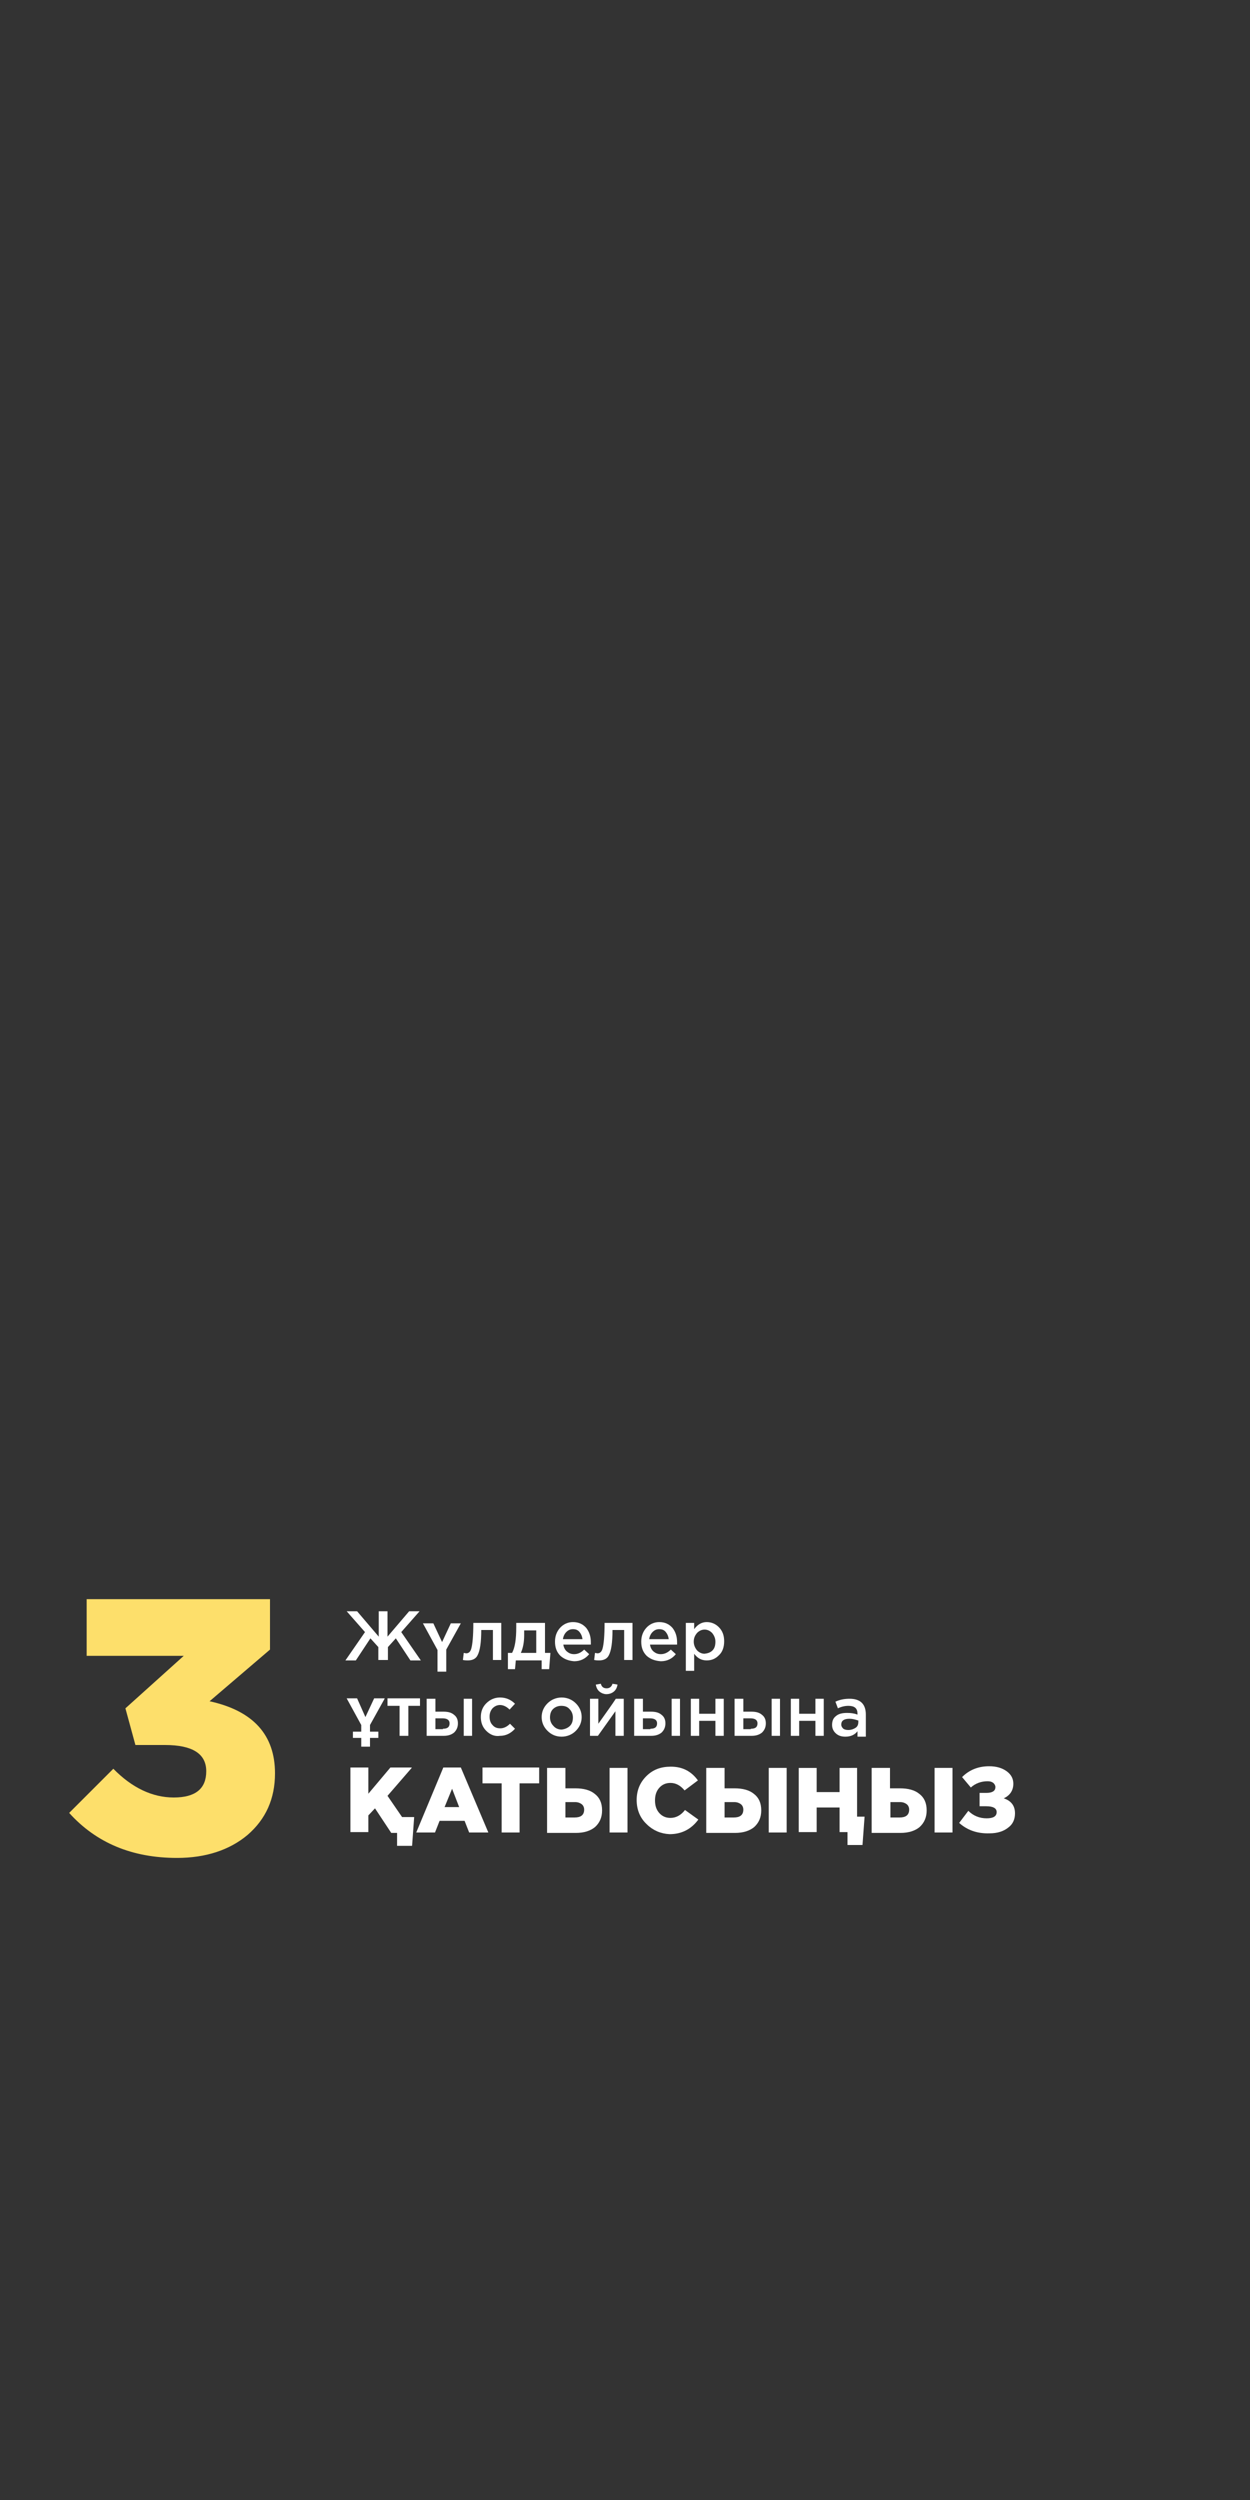 <?xml version="1.0" encoding="utf-8"?>
<!-- Generator: Adobe Illustrator 25.2.3, SVG Export Plug-In . SVG Version: 6.00 Build 0)  -->
<svg version="1.1" id="Layer_2_1_" xmlns="http://www.w3.org/2000/svg" xmlns:xlink="http://www.w3.org/1999/xlink" x="0px" y="0px"
	 viewBox="0 0 300 600" style="enable-background:new 0 0 300 600;" xml:space="preserve">
<rect x="0" y="0" width="300" height="600" fill="#333333" stroke="none"/>
<style type="text/css">
	.st0{fill:#FDDF6B;}
	.st1{fill:#FFFFFF;}
</style>
<g>
	<path class="st0" d="M16.6,435.1l10.6-10.6c4.5,4.6,9.4,6.9,14.5,6.9c5.2,0,7.8-2.1,7.8-6.3c0-4.2-3.3-6.3-9.9-6.3h-7.1l-2.4-8.8
		l14-12.6H20.8v-13.6h44v12.1l-14.5,12.4c10.5,2.3,15.7,8.1,15.7,17.3c0,6.1-2.2,11-6.6,14.8c-4.3,3.6-10,5.5-16.9,5.5
		C31.7,445.9,23.1,442.3,16.6,435.1z"/>
</g>
<g>
	<path class="st1" d="M90.8,398.4v-3.1l-1.9-2.1l-3.5,5.3h-2.5l4.7-6.8l-4.4-5h2.5l5.2,6.1v-6.1h2.1v6.1l5.2-6.1h2.5l-4.4,5l4.7,6.8
		h-2.5l-3.5-5.3l-1.9,2.1v3.1H90.8z"/>
	<path class="st1" d="M110.6,389.6l-3.5,6.3v5.3H105v-5.2l-3.5-6.4h2.5l2.1,4.5l2.1-4.5H110.6z"/>
	<path class="st1" d="M111.1,398.4l0.2-1.7c0.2,0,0.4,0.1,0.6,0.1c0.6,0,1-0.4,1.2-1.1c0.3-1,0.5-3.1,0.5-6.2h6.7v8.9h-2v-7.2h-2.8
		c0,3-0.3,5-0.9,6.1c-0.4,0.8-1.2,1.2-2.3,1.2C112,398.5,111.6,398.5,111.1,398.4z"/>
	<path class="st1" d="M121.9,396.7h1c0.7-1.3,1-3.3,1-6.1v-1.1h6.9v7.2h1.3l-0.3,3.9H130v-2.1h-6.2l-0.2,2.1h-1.7V396.7z
		 M128.7,396.7v-5.4h-2.9v1.2c0,1.7-0.3,3.1-0.8,4.2H128.7z"/>
	<path class="st1" d="M134.5,397.4c-0.9-0.9-1.3-2-1.3-3.4c0-1.3,0.4-2.4,1.2-3.3c0.8-0.9,1.9-1.4,3.1-1.4c1.4,0,2.4,0.5,3.2,1.4
		c0.7,0.9,1.1,2,1.1,3.4c0,0.2,0,0.4,0,0.6h-6.6c0.1,0.7,0.4,1.3,0.9,1.7c0.5,0.4,1,0.6,1.7,0.6c0.9,0,1.7-0.4,2.4-1.1l1.2,1.1
		c-0.9,1.1-2.1,1.7-3.6,1.7C136.5,398.6,135.4,398.2,134.5,397.4z M139.8,393.4c-0.1-0.7-0.3-1.2-0.7-1.7c-0.4-0.5-0.9-0.7-1.6-0.7
		c-0.6,0-1.1,0.2-1.6,0.7c-0.4,0.4-0.7,1-0.8,1.7H139.8z"/>
	<path class="st1" d="M142.6,398.4l0.2-1.7c0.2,0,0.4,0.1,0.6,0.1c0.6,0,1-0.4,1.2-1.1c0.3-1,0.5-3.1,0.5-6.2h6.7v8.9h-2v-7.2H147
		c0,3-0.3,5-0.9,6.1c-0.4,0.8-1.2,1.2-2.3,1.2C143.5,398.5,143.1,398.5,142.6,398.4z"/>
	<path class="st1" d="M155.2,397.4c-0.9-0.9-1.3-2-1.3-3.4c0-1.3,0.4-2.4,1.2-3.3c0.8-0.9,1.9-1.4,3.1-1.4c1.4,0,2.4,0.5,3.2,1.4
		c0.7,0.9,1.1,2,1.1,3.4c0,0.2,0,0.4,0,0.6H156c0.1,0.7,0.4,1.3,0.9,1.7c0.5,0.4,1,0.6,1.7,0.6c0.9,0,1.7-0.4,2.4-1.1l1.2,1.1
		c-0.9,1.1-2.1,1.7-3.6,1.7C157.2,398.6,156.1,398.2,155.2,397.4z M160.5,393.4c-0.1-0.7-0.3-1.2-0.7-1.7c-0.4-0.5-0.9-0.7-1.6-0.7
		c-0.6,0-1.1,0.2-1.6,0.7c-0.4,0.4-0.7,1-0.8,1.7H160.5z"/>
	<path class="st1" d="M164.6,389.5h2v1.5c0.8-1.1,1.8-1.7,3-1.7c1.1,0,2.1,0.4,2.9,1.2c0.9,0.9,1.3,2,1.3,3.4c0,1.4-0.4,2.6-1.3,3.4
		c-0.8,0.8-1.7,1.2-2.9,1.2c-1.2,0-2.2-0.5-3-1.6v4.1h-2V389.5z M171,396.1c0.5-0.5,0.7-1.2,0.7-2.1c0-0.8-0.3-1.5-0.8-2.1
		c-0.5-0.5-1.1-0.8-1.8-0.8c-0.7,0-1.3,0.3-1.8,0.8c-0.5,0.6-0.8,1.2-0.8,2.1c0,0.8,0.3,1.5,0.8,2.1c0.5,0.5,1.1,0.8,1.8,0.8
		C169.9,396.8,170.5,396.6,171,396.1z"/>
	<path class="st1" d="M92.3,407.7l-3.5,6.3v1.6h2v1.5h-2v2.1h-2.1v-2.1h-2v-1.5h2v-1.6l-3.5-6.4h2.5l2,4.5l2.1-4.5H92.3z"/>
	<path class="st1" d="M95.9,409.4h-2.9v-1.8h7.8v1.8H98v7.2h-2.1V409.4z"/>
	<path class="st1" d="M102.5,407.7h2v3.1h1.9c1.1,0,1.9,0.2,2.5,0.7c0.7,0.5,1,1.2,1,2.1c0,0.9-0.3,1.6-0.9,2.2
		c-0.6,0.5-1.4,0.8-2.5,0.8h-4.1V407.7z M106.3,414.9c1.1,0,1.6-0.4,1.6-1.3c0-0.8-0.6-1.2-1.7-1.2h-1.7v2.6H106.3z M111.3,407.7h2
		v8.9h-2V407.7z"/>
	<path class="st1" d="M116.7,415.4c-0.9-0.9-1.3-2-1.3-3.3v0c0-1.3,0.4-2.4,1.3-3.3c0.9-0.9,2-1.4,3.3-1.4c1.4,0,2.6,0.5,3.6,1.5
		l-1.3,1.4c-0.7-0.7-1.5-1.1-2.3-1.1c-0.7,0-1.3,0.3-1.8,0.8c-0.5,0.6-0.7,1.2-0.7,2v0c0,0.8,0.2,1.5,0.7,2c0.5,0.6,1.1,0.8,1.9,0.8
		c0.8,0,1.6-0.4,2.3-1.1l1.2,1.2c-1,1.1-2.2,1.7-3.6,1.7C118.7,416.8,117.6,416.3,116.7,415.4z"/>
	<path class="st1" d="M131.4,415.4c-0.9-0.9-1.4-2-1.4-3.3c0-1.3,0.5-2.4,1.4-3.3c0.9-0.9,2.1-1.4,3.4-1.4s2.5,0.5,3.4,1.4
		c0.9,0.9,1.4,2,1.4,3.3c0,1.3-0.5,2.4-1.4,3.3c-0.9,0.9-2.1,1.4-3.4,1.4C133.4,416.8,132.3,416.3,131.4,415.4z M136.8,414.2
		c0.5-0.5,0.7-1.2,0.7-2c0-0.8-0.3-1.5-0.8-2c-0.5-0.6-1.2-0.8-2-0.8c-0.8,0-1.5,0.3-2,0.8c-0.5,0.5-0.7,1.2-0.7,2
		c0,0.8,0.3,1.5,0.8,2c0.5,0.6,1.2,0.9,2,0.9C135.6,415,136.3,414.7,136.8,414.2z"/>
	<path class="st1" d="M141.6,407.7h2v6c1.9-2.7,3.3-4.6,4.2-6h1.9v8.9h-2v-5.9l-4.2,5.9h-1.9V407.7z M143.9,406
		c-0.5-0.4-0.8-1-0.9-1.7l1.2-0.2c0.2,0.8,0.7,1.1,1.4,1.1c0.7,0,1.2-0.4,1.4-1.1l1.2,0.2c-0.1,0.7-0.4,1.3-0.9,1.7
		c-0.5,0.4-1.1,0.6-1.8,0.6C145,406.6,144.4,406.4,143.9,406z"/>
	<path class="st1" d="M152.3,407.7h2v3.1h1.9c1.1,0,1.9,0.2,2.5,0.7c0.7,0.5,1,1.2,1,2.1c0,0.9-0.3,1.6-0.9,2.2
		c-0.6,0.5-1.4,0.8-2.5,0.8h-4.1V407.7z M156.1,414.9c1.1,0,1.6-0.4,1.6-1.3c0-0.8-0.6-1.2-1.7-1.2h-1.7v2.6H156.1z M161.2,407.7h2
		v8.9h-2V407.7z"/>
	<path class="st1" d="M165.8,407.7h2v3.6h3.9v-3.6h2v8.9h-2V413h-3.9v3.6h-2V407.7z"/>
	<path class="st1" d="M176.4,407.7h2v3.1h1.9c1.1,0,1.9,0.2,2.5,0.7c0.7,0.5,1,1.2,1,2.1c0,0.9-0.3,1.6-0.9,2.2
		c-0.6,0.5-1.4,0.8-2.5,0.8h-4.1V407.7z M180.2,414.9c1.1,0,1.6-0.4,1.6-1.3c0-0.8-0.6-1.2-1.7-1.2h-1.7v2.6H180.2z M185.2,407.7h2
		v8.9h-2V407.7z"/>
	<path class="st1" d="M189.8,407.7h2v3.6h3.9v-3.6h2v8.9h-2V413h-3.9v3.6h-2V407.7z"/>
	<path class="st1" d="M205.8,416.6v-1.1c-0.7,0.9-1.7,1.3-2.9,1.3c-0.9,0-1.6-0.2-2.2-0.7c-0.6-0.5-1-1.2-1-2.1c0-1,0.3-1.7,1-2.2
		c0.6-0.5,1.5-0.7,2.6-0.7c0.9,0,1.7,0.1,2.5,0.4v-0.2c0-1.3-0.7-1.9-2.2-1.9c-0.8,0-1.7,0.2-2.5,0.6l-0.6-1.6
		c1.1-0.5,2.2-0.7,3.4-0.7c2.6,0,3.9,1.3,3.9,3.8v5.3H205.8z M205.9,412.9c-0.6-0.2-1.3-0.4-2-0.4c-1.4,0-2,0.5-2,1.4
		c0,0.4,0.2,0.7,0.5,1c0.3,0.2,0.7,0.3,1.2,0.3c0.7,0,1.2-0.2,1.7-0.5c0.5-0.3,0.7-0.8,0.7-1.4V412.9z"/>
	<path class="st1" d="M98.8,424.3l-5.8,6.7l3.5,5.1h2.9l-0.5,6.9h-3.6v-3.1h-1.4L90,434l-1.6,1.7v4h-4.3v-15.5h4.3v6.3l5.3-6.3H98.8
		z"/>
	<path class="st1" d="M106.4,424.2h4.2l6.6,15.6h-4.6l-1.1-2.8h-6l-1.1,2.8h-4.5L106.4,424.2z M110.2,433.7l-1.7-4.4l-1.8,4.4H110.2
		z"/>
	<path class="st1" d="M120.5,428h-4.7v-3.8h13.6v3.8h-4.7v11.8h-4.3V428z"/>
	<path class="st1" d="M131.4,424.3h4.3v4.9h2.4c1.9,0,3.5,0.4,4.6,1.3c1.2,0.9,1.8,2.2,1.8,4c0,1.7-0.6,3-1.7,4
		c-1.1,0.9-2.6,1.4-4.6,1.4h-6.9V424.3z M137.9,436.2c1.5,0,2.3-0.6,2.3-1.9c0-0.5-0.2-1-0.6-1.3c-0.4-0.3-0.9-0.5-1.6-0.5h-2.3v3.7
		H137.9z M146.3,424.3h4.3v15.5h-4.3V424.3z"/>
	<path class="st1" d="M155.2,437.8c-1.6-1.5-2.4-3.5-2.4-5.8c0-2.3,0.8-4.2,2.3-5.7c1.6-1.6,3.5-2.3,5.9-2.3c2.8,0,4.9,1.1,6.5,3.3
		l-3.2,2.4c-1-1.2-2.1-1.8-3.4-1.8c-1.1,0-2,0.4-2.7,1.2c-0.7,0.8-1,1.8-1,3c0,1.2,0.3,2.2,1,3c0.7,0.8,1.6,1.2,2.7,1.2
		c1.3,0,2.5-0.6,3.5-1.9l3.2,2.3c-1.7,2.3-4,3.5-6.9,3.5C158.6,440.1,156.7,439.3,155.2,437.8z"/>
	<path class="st1" d="M169.6,424.3h4.3v4.9h2.4c1.9,0,3.5,0.4,4.6,1.3c1.2,0.9,1.8,2.2,1.8,4c0,1.7-0.6,3-1.7,4
		c-1.1,0.9-2.6,1.4-4.6,1.4h-6.9V424.3z M176.1,436.2c1.5,0,2.3-0.6,2.3-1.9c0-0.5-0.2-1-0.6-1.3c-0.4-0.3-0.9-0.5-1.6-0.5h-2.3v3.7
		H176.1z M184.5,424.3h4.3v15.5h-4.3V424.3z"/>
	<path class="st1" d="M205.7,424.3V436h1.8l-0.5,6.8h-3.6v-3.1h-1.9v-5.9h-5.5v5.9h-4.3v-15.4h4.3v5.8h5.5v-5.8H205.7z"/>
	<path class="st1" d="M209.3,424.3h4.3v4.9h2.4c1.9,0,3.5,0.4,4.6,1.3c1.2,0.9,1.8,2.2,1.8,4c0,1.7-0.6,3-1.7,4
		c-1.1,0.9-2.6,1.4-4.6,1.4h-6.9V424.3z M215.9,436.2c1.5,0,2.3-0.6,2.3-1.9c0-0.5-0.2-1-0.6-1.3c-0.4-0.3-0.9-0.5-1.6-0.5h-2.3v3.7
		H215.9z M224.3,424.3h4.3v15.5h-4.3V424.3z"/>
	<path class="st1" d="M230.2,437.5l2.2-2.9c1.2,1.2,2.7,1.8,4.4,1.8c1.6,0,2.4-0.5,2.4-1.5c0-0.9-0.8-1.4-2.5-1.4h-1.6v-3.2h1.6
		c1.5,0,2.2-0.5,2.2-1.4c0-0.4-0.2-0.7-0.5-1c-0.4-0.3-0.8-0.4-1.4-0.4c-1.5,0-2.9,0.5-4,1.5l-2.1-2.5c1.8-1.8,4-2.6,6.5-2.6
		c1.7,0,3.1,0.4,4.2,1.2c1.1,0.8,1.6,1.8,1.6,3c0,1.6-0.8,2.8-2.3,3.5c1.8,0.6,2.7,1.8,2.7,3.6c0,1.4-0.5,2.6-1.6,3.4
		c-1.1,0.9-2.6,1.4-4.5,1.4C234.5,440.1,232.1,439.2,230.2,437.5z"/>
</g>
</svg>
